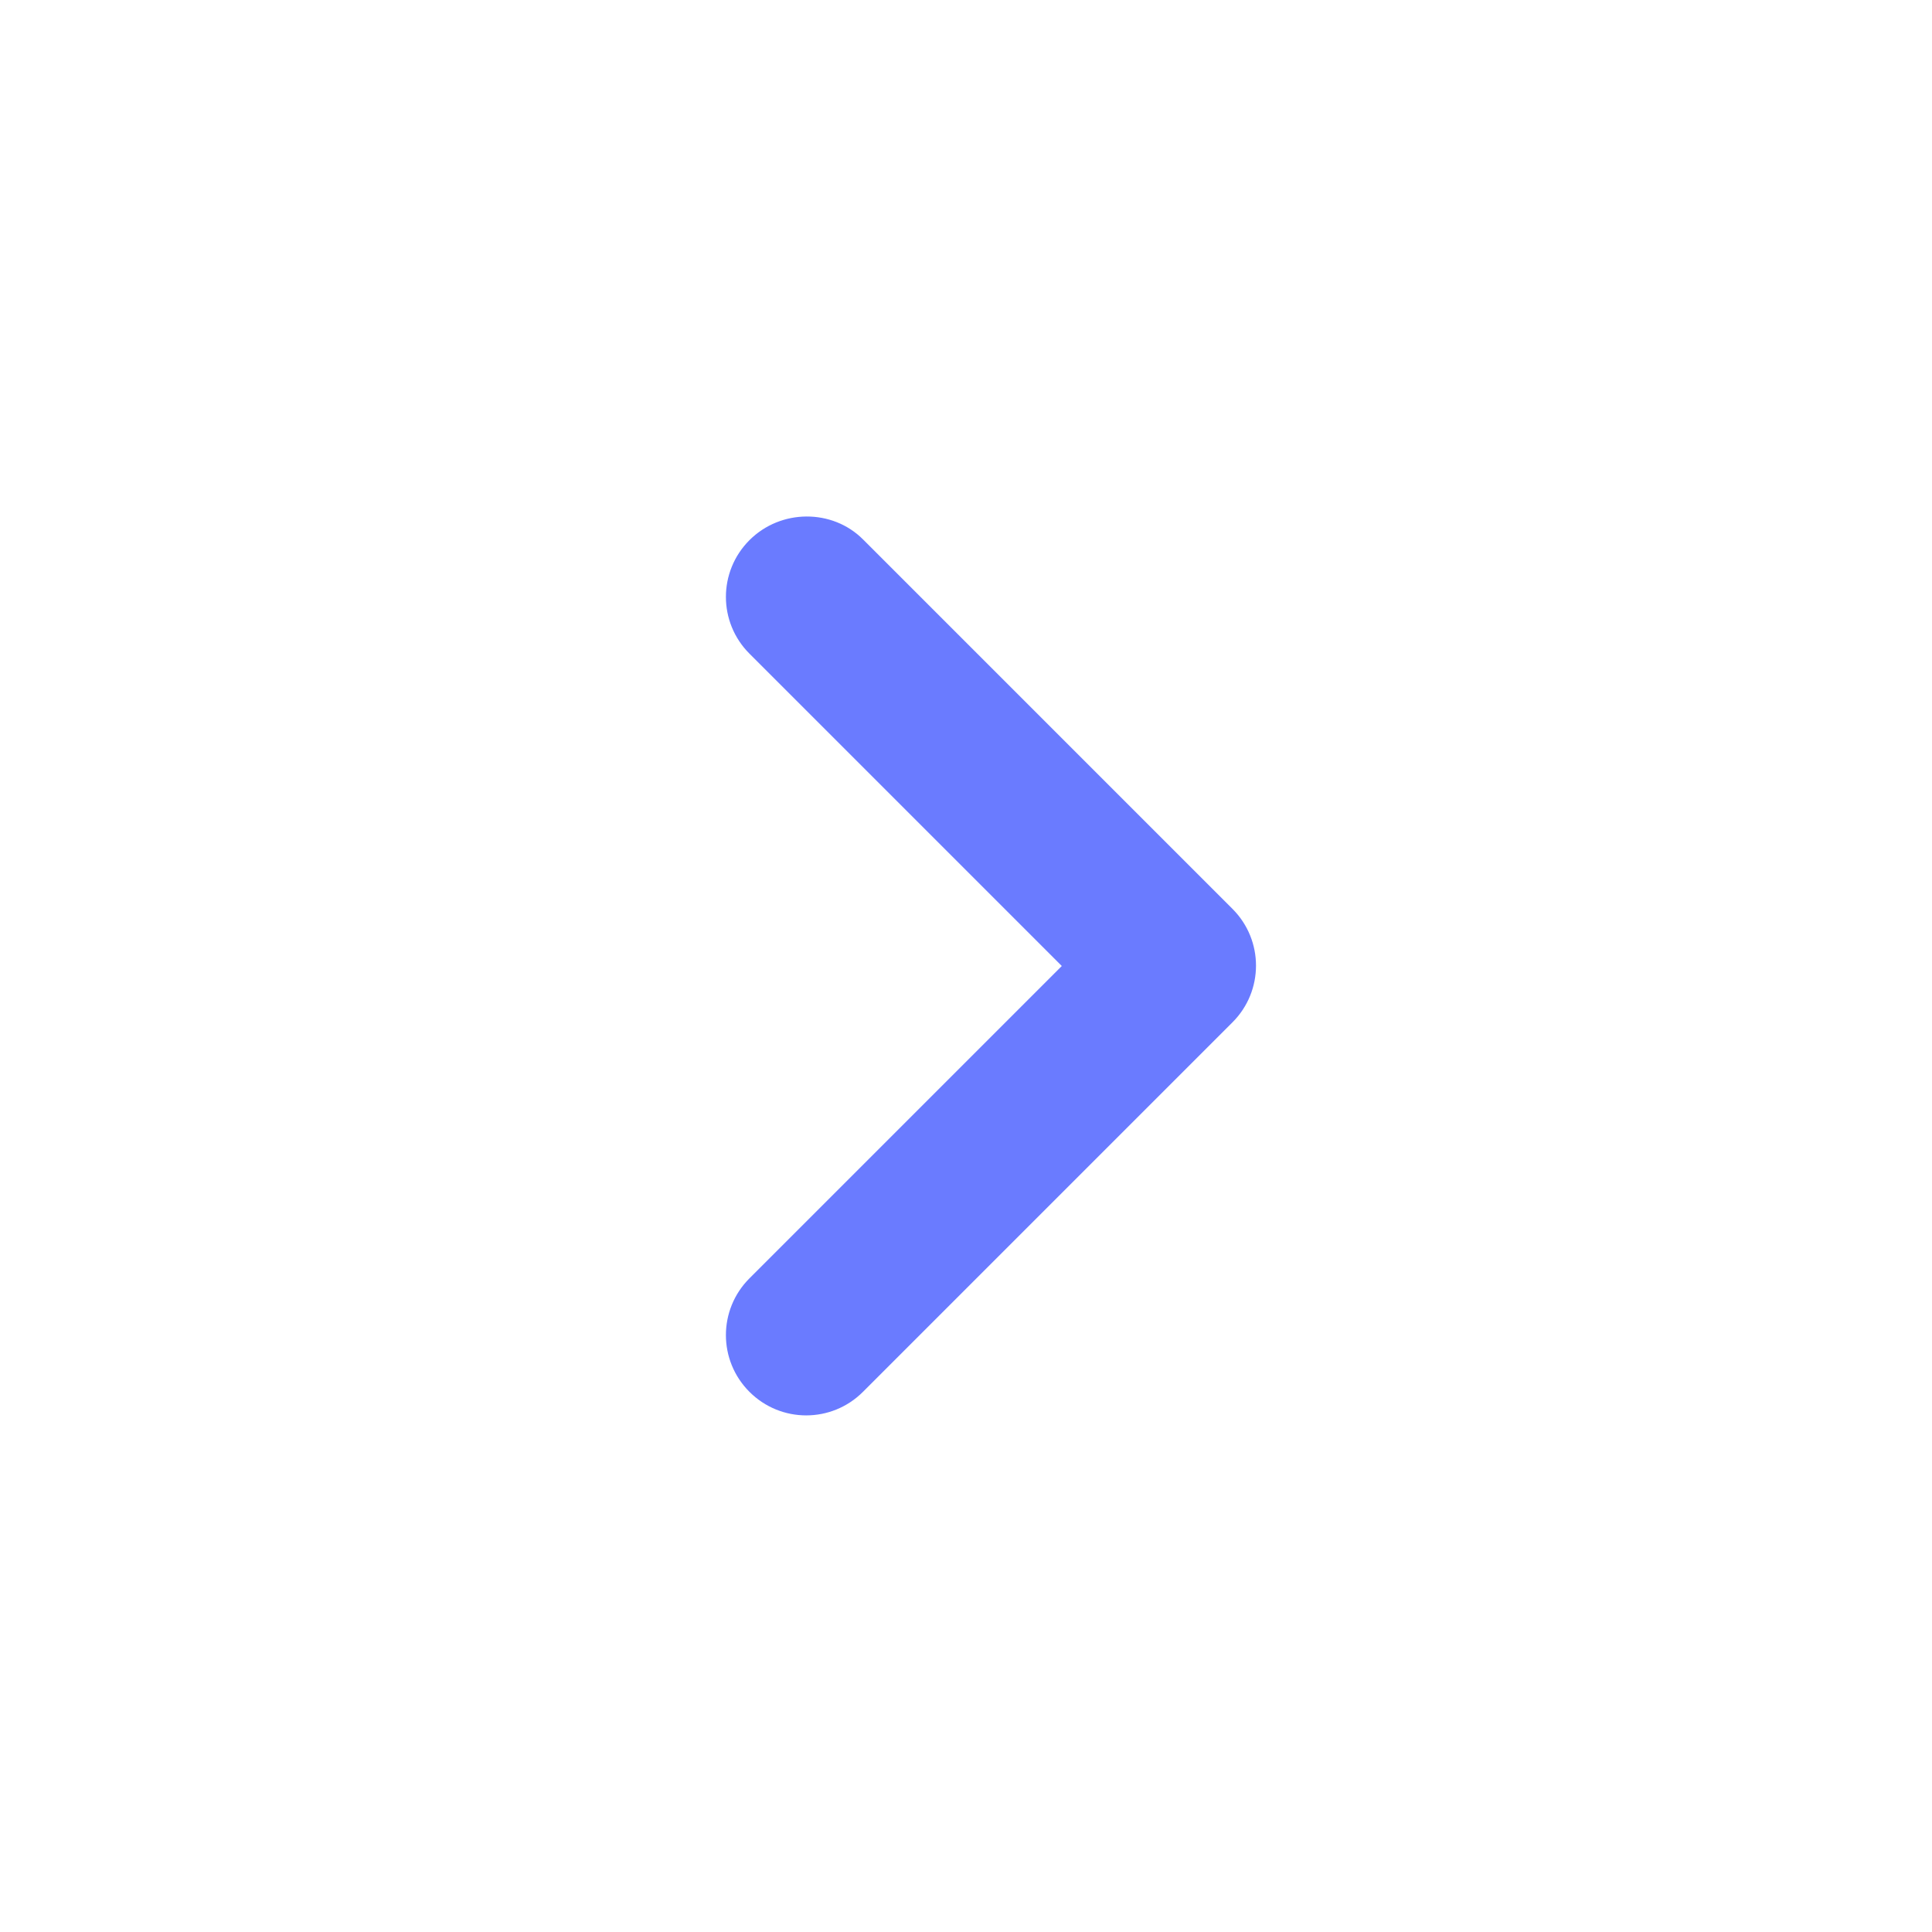 <svg xmlns="http://www.w3.org/2000/svg" height="24" viewBox="0 0 24 24" width="24"><path d="M0 0h24v24H0V0z" fill="none"/><path d="M9.31 6.71c-.39.39-.39 1.02 0 1.41L13.19 12l-3.88 3.88c-.39.39-.39 1.02 0 1.41.39.39 1.02.39 1.41 0l4.59-4.59c.39-.39.39-1.02 0-1.41L10.72 6.7c-.38-.38-1.02-.38-1.41.01z" fill="#6a7bff"/></svg>